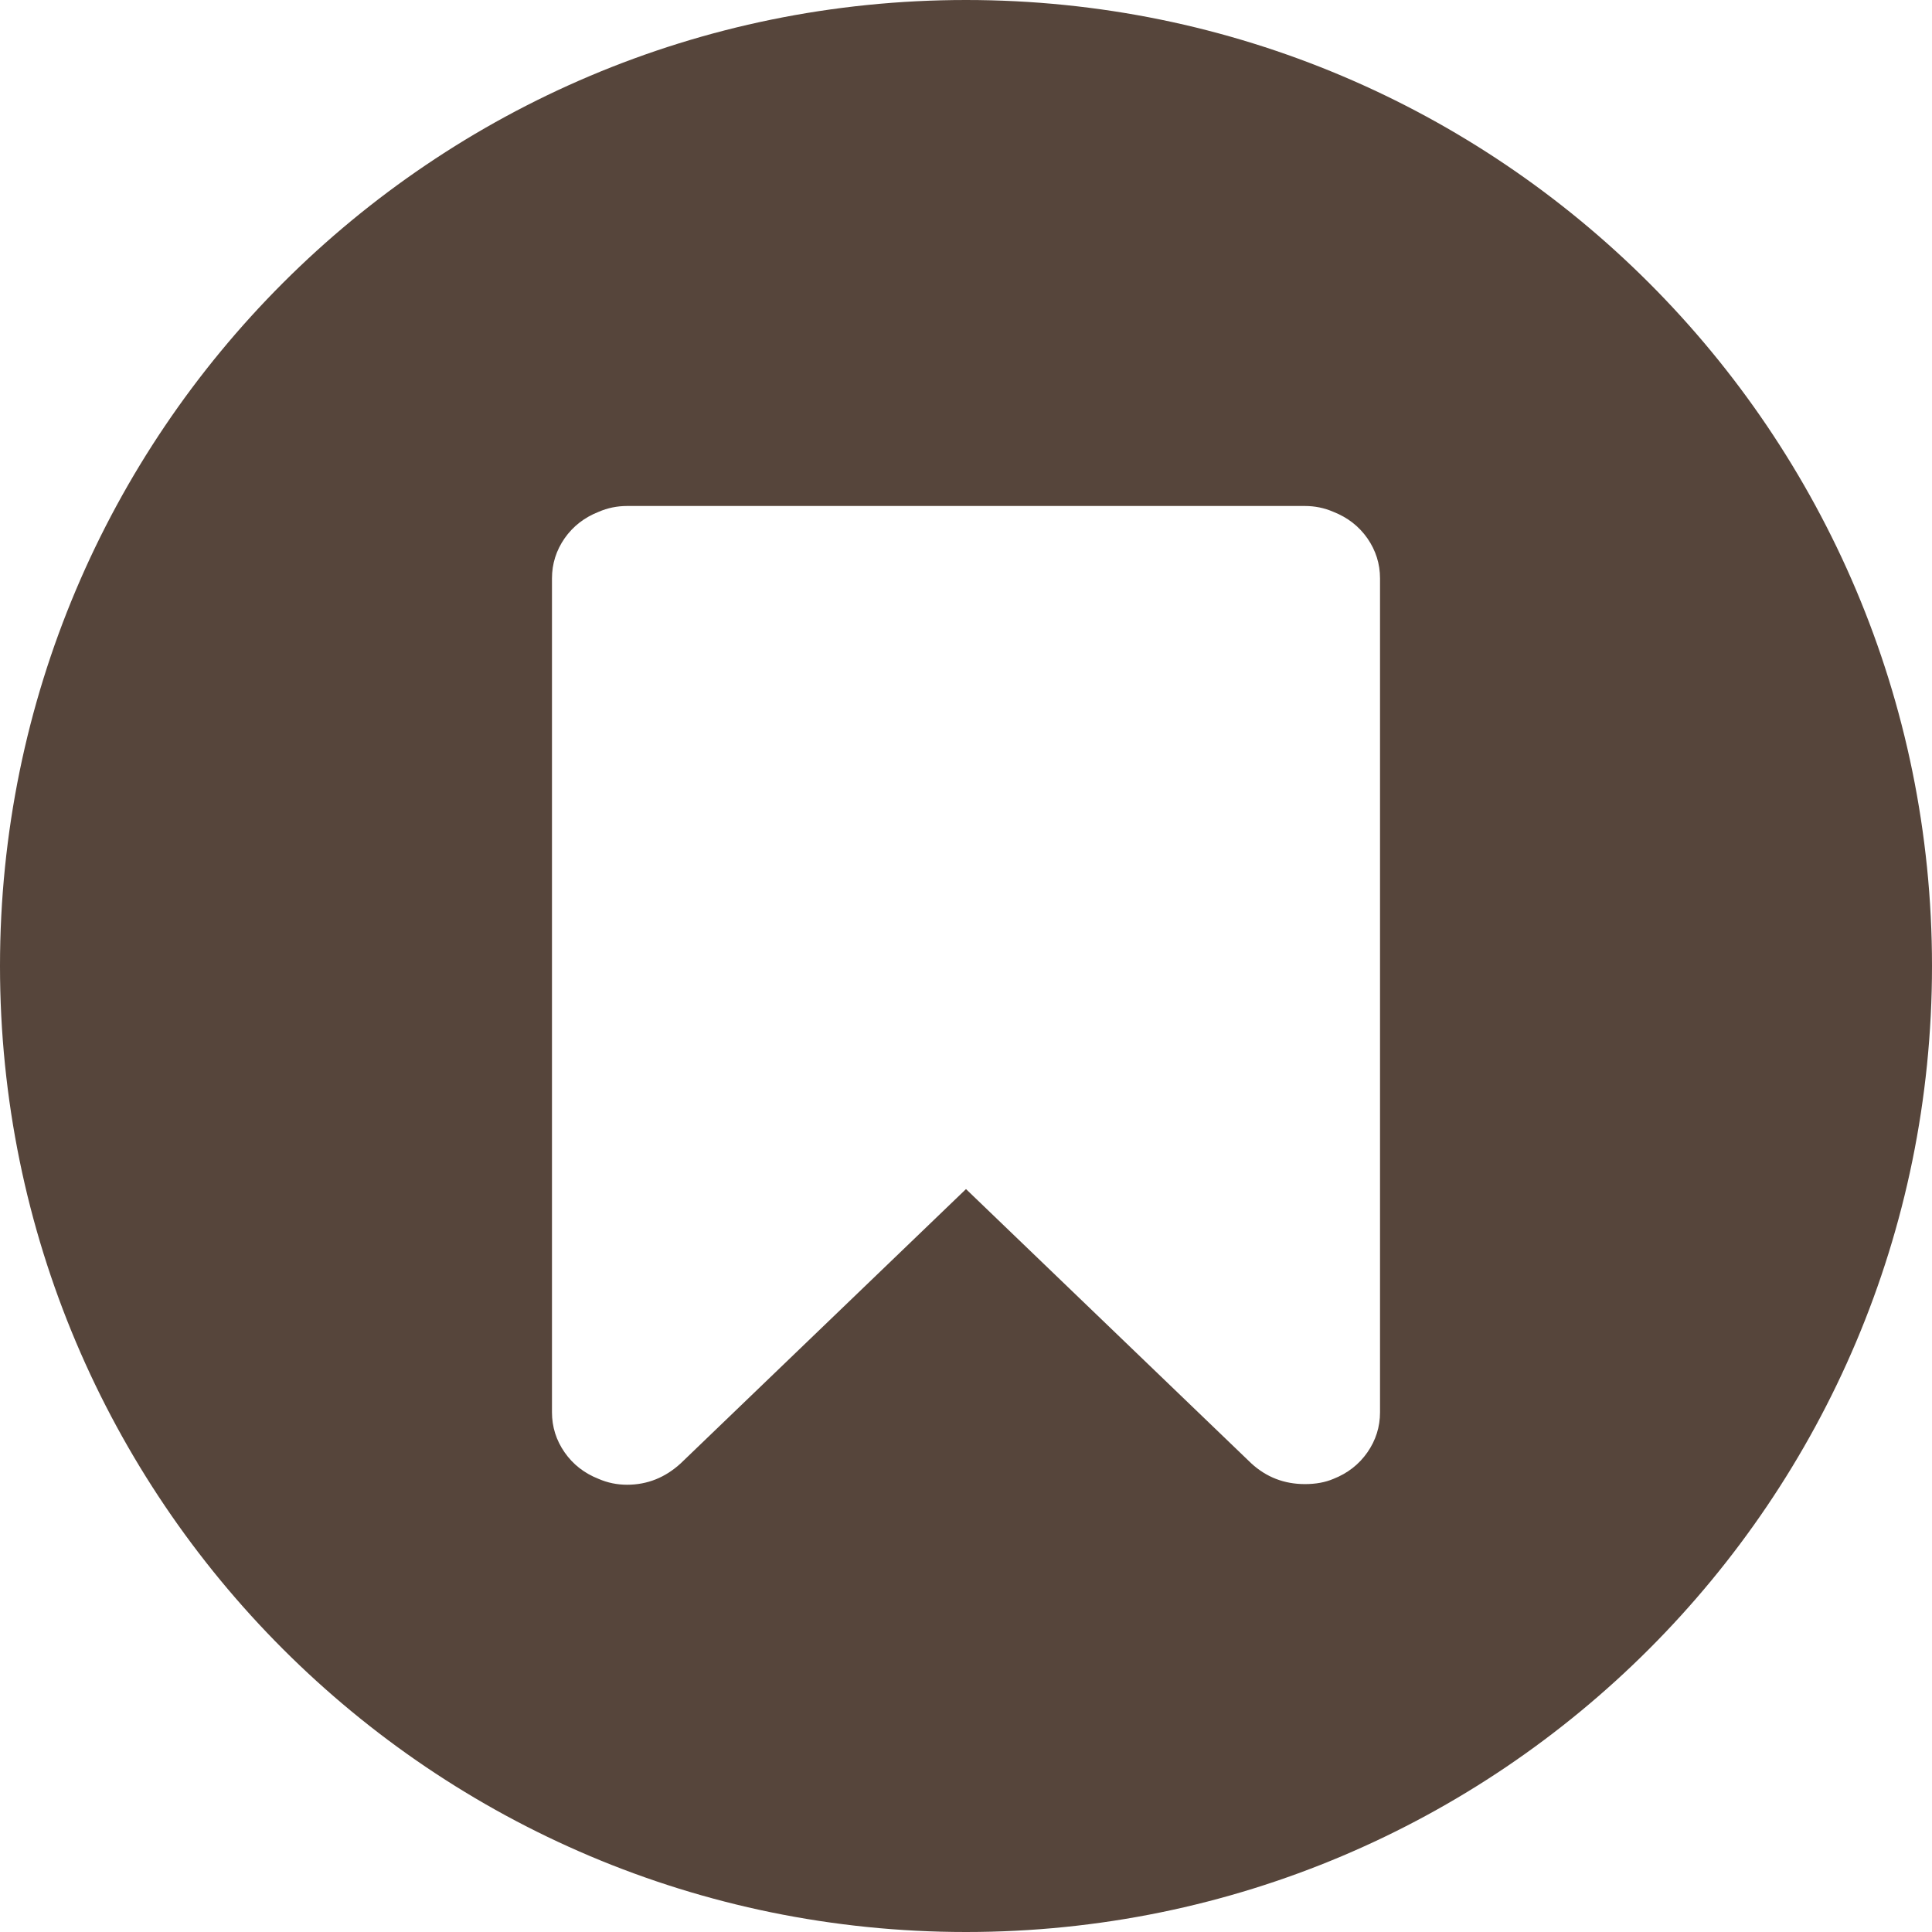 <?xml version="1.0" encoding="UTF-8" standalone="no"?>
<svg width="30px" height="30px" viewBox="0 0 30 30" version="1.1" xmlns="http://www.w3.org/2000/svg" xmlns:xlink="http://www.w3.org/1999/xlink">
    <!-- Generator: Sketch 39.1 (31720) - http://www.bohemiancoding.com/sketch -->
    <title>icon-blog-dark</title>
    <desc>Created with Sketch.</desc>
    <defs></defs>
    <g id="Site-Design" stroke="none" stroke-width="1" fill="none" fill-rule="evenodd">
        <g id="icon-blog-dark" fill="#56453B">
            <path d="M15,30 C23.284,30 30,23.284 30,15 C30,6.716 23.284,0 15,0 C6.716,0 0,6.716 0,15 C0,23.284 6.716,30 15,30 Z M20.263,7.857 C20.417,7.857 20.565,7.887 20.705,7.948 C20.926,8.035 21.102,8.172 21.233,8.359 C21.363,8.547 21.429,8.754 21.429,8.982 L21.429,21.93 C21.429,22.157 21.363,22.365 21.233,22.552 C21.102,22.74 20.926,22.877 20.705,22.964 C20.578,23.018 20.431,23.045 20.263,23.045 C19.942,23.045 19.664,22.938 19.43,22.723 L15,18.464 L10.57,22.723 C10.329,22.944 10.051,23.055 9.737,23.055 C9.583,23.055 9.435,23.025 9.295,22.964 C9.074,22.877 8.898,22.74 8.767,22.552 C8.637,22.365 8.571,22.157 8.571,21.93 L8.571,8.982 C8.571,8.754 8.637,8.547 8.767,8.359 C8.898,8.172 9.074,8.035 9.295,7.948 C9.435,7.887 9.583,7.857 9.737,7.857 L20.263,7.857 Z" id="Combined-Shape"></path>
        </g>
    </g>
</svg>